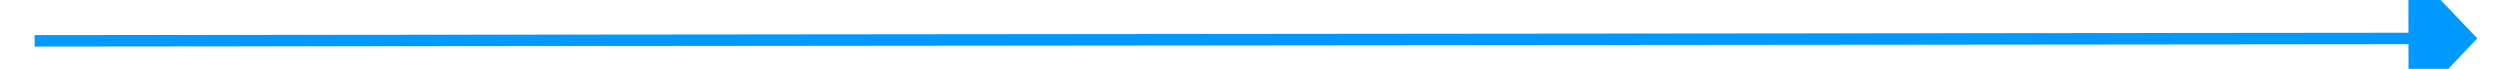 ﻿<?xml version="1.0" encoding="utf-8"?>
<svg version="1.1" xmlns:xlink="http://www.w3.org/1999/xlink" width="218px" height="6px" preserveAspectRatio="xMinYMid meet" viewBox="760 341  218 4" xmlns="http://www.w3.org/2000/svg">
  <path d="M 970 349.8  L 976 343.5  L 970 337.2  L 970 349.8  Z " fill-rule="nonzero" fill="#0099ff" stroke="none" transform="matrix(1 -0.001 0.001 1 -0.325 0.824 )" />
  <path d="M 763 343.5  L 971 343.5  " stroke-width="1" stroke="#0099ff" fill="none" transform="matrix(1 -0.001 0.001 1 -0.325 0.824 )" />
</svg>